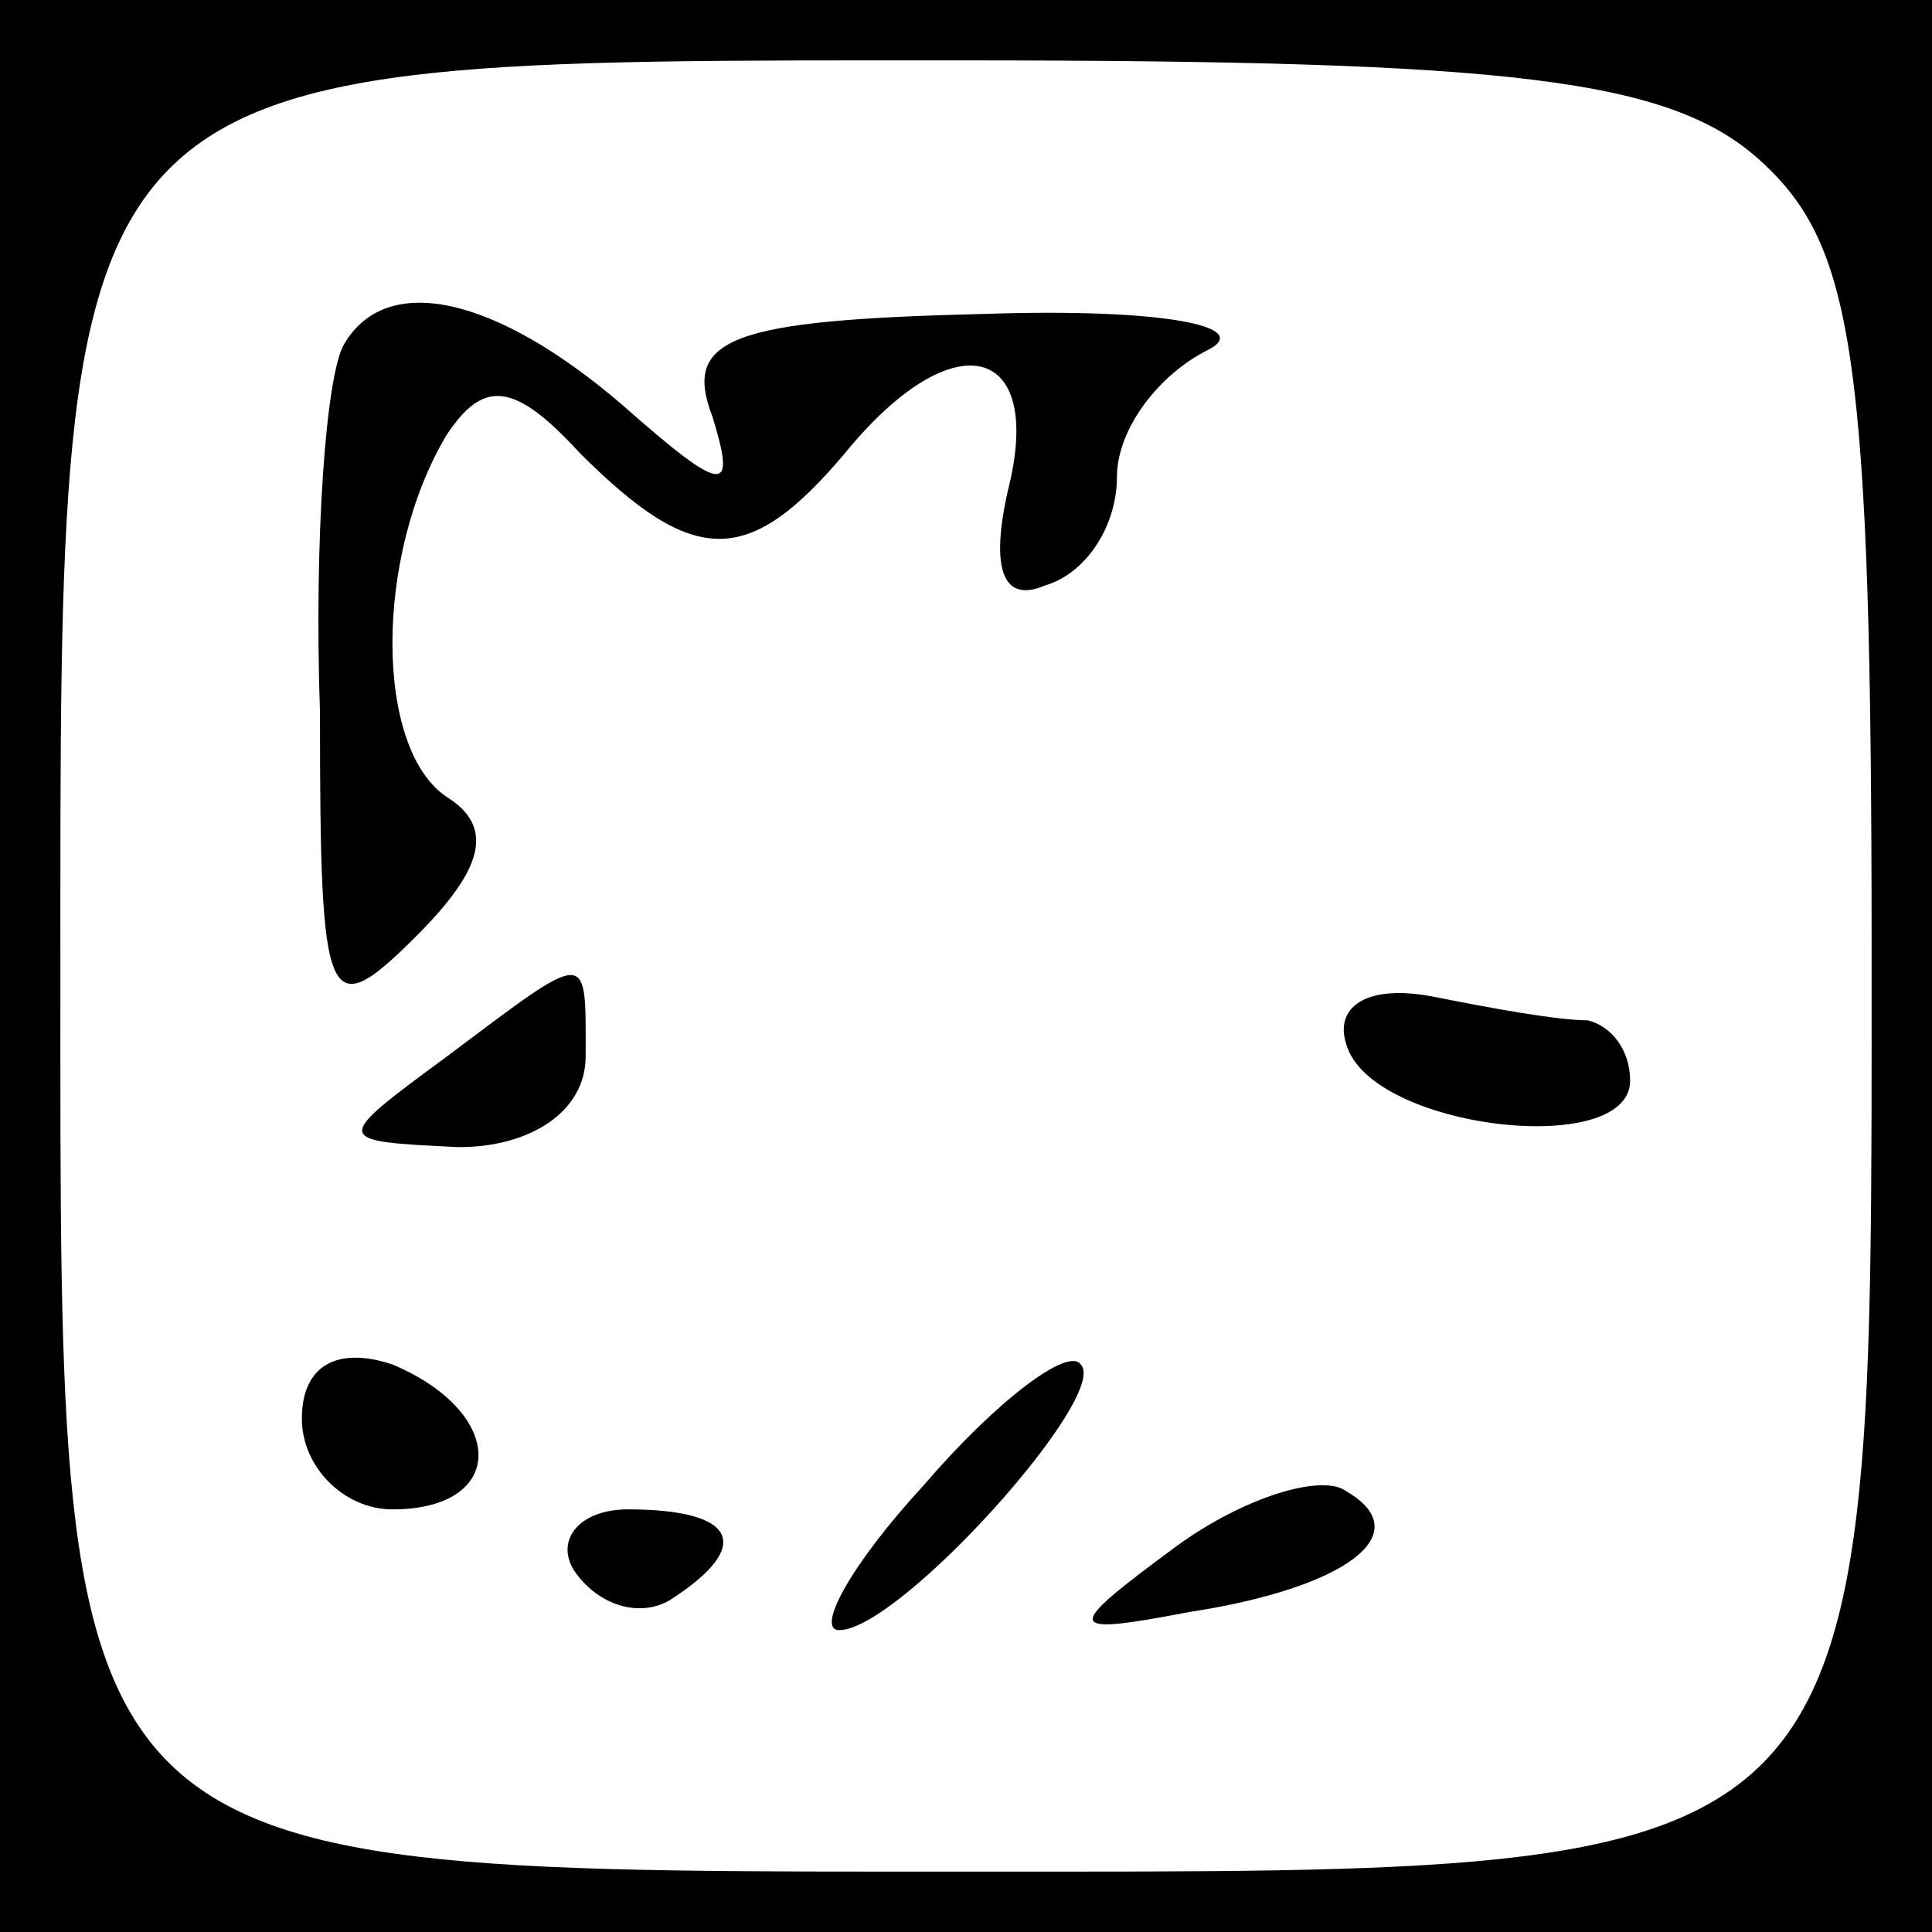 <?xml version="1.0" standalone="no"?>
<!DOCTYPE svg PUBLIC "-//W3C//DTD SVG 20010904//EN"
 "http://www.w3.org/TR/2001/REC-SVG-20010904/DTD/svg10.dtd">
<svg version="1.0" xmlns="http://www.w3.org/2000/svg"
 width="32pt" height="32pt" viewBox="0 0 32 32"
 preserveAspectRatio="xMidYMid meet">
<rect x="0" y="0" width="32" height="32" fill="#808080" stroke="none"/>
<g transform="translate(0,32) scale(0.1,-0.1)"
fill="#000000" stroke="none">
<path fill="#000000" stroke="none" d="M0 160 l0 -160 160 0 160 0 0 160 0
160 -160 0 -160 0 0 -160z"/>
<path fill="#ffffff" stroke="none" d="M292 293 c15 -14 18 -32 18 -131 0
-154 2 -152 -148 -152 -154 0 -152 -2 -152 148 0 154 -2 152 148 152 93 0 119
-3 134 -17z"/>
<path fill="#000000" stroke="none" d="M57 263 c-3 -5 -5 -32 -4 -61 0 -49 1
-52 16 -37 11 11 13 18 5 23 -12 8 -12 40 0 60 6 9 11 9 22 -3 19 -19 28 -19
44 0 18 22 33 18 27 -6 -3 -13 -1 -19 6 -16 7 2 12 10 12 18 0 8 7 17 15 21 8
4 -8 7 -37 6 -42 -1 -50 -4 -45 -17 4 -13 2 -13 -15 2 -21 18 -39 22 -46 10z"/>
<path fill="#000000" stroke="none" d="M74 145 c-19 -14 -19 -14 2 -15 12 0
21 6 21 15 0 18 1 18 -23 0z"/>
<path fill="#000000" stroke="none" d="M223 147 c4 -14 47 -19 47 -6 0 5 -3 9
-7 10 -5 0 -16 2 -26 4 -11 2 -16 -2 -14 -8z"/>
<path fill="#000000" stroke="none" d="M50 85 c0 -8 7 -15 15 -15 19 0 19 16
0 24 -9 3 -15 0 -15 -9z"/>
<path fill="#000000" stroke="none" d="M153 74 c-12 -13 -18 -24 -14 -24 10 0
45 39 40 44 -2 3 -14 -6 -26 -20z"/>
<path fill="#000000" stroke="none" d="M195 64 c-19 -14 -19 -15 2 -11 26 4
38 13 26 20 -4 3 -17 -1 -28 -9z"/>
<path fill="#000000" stroke="none" d="M95 60 c4 -6 11 -8 16 -5 14 9 11 15
-7 15 -8 0 -12 -5 -9 -10z"/>
</g>
</svg>
